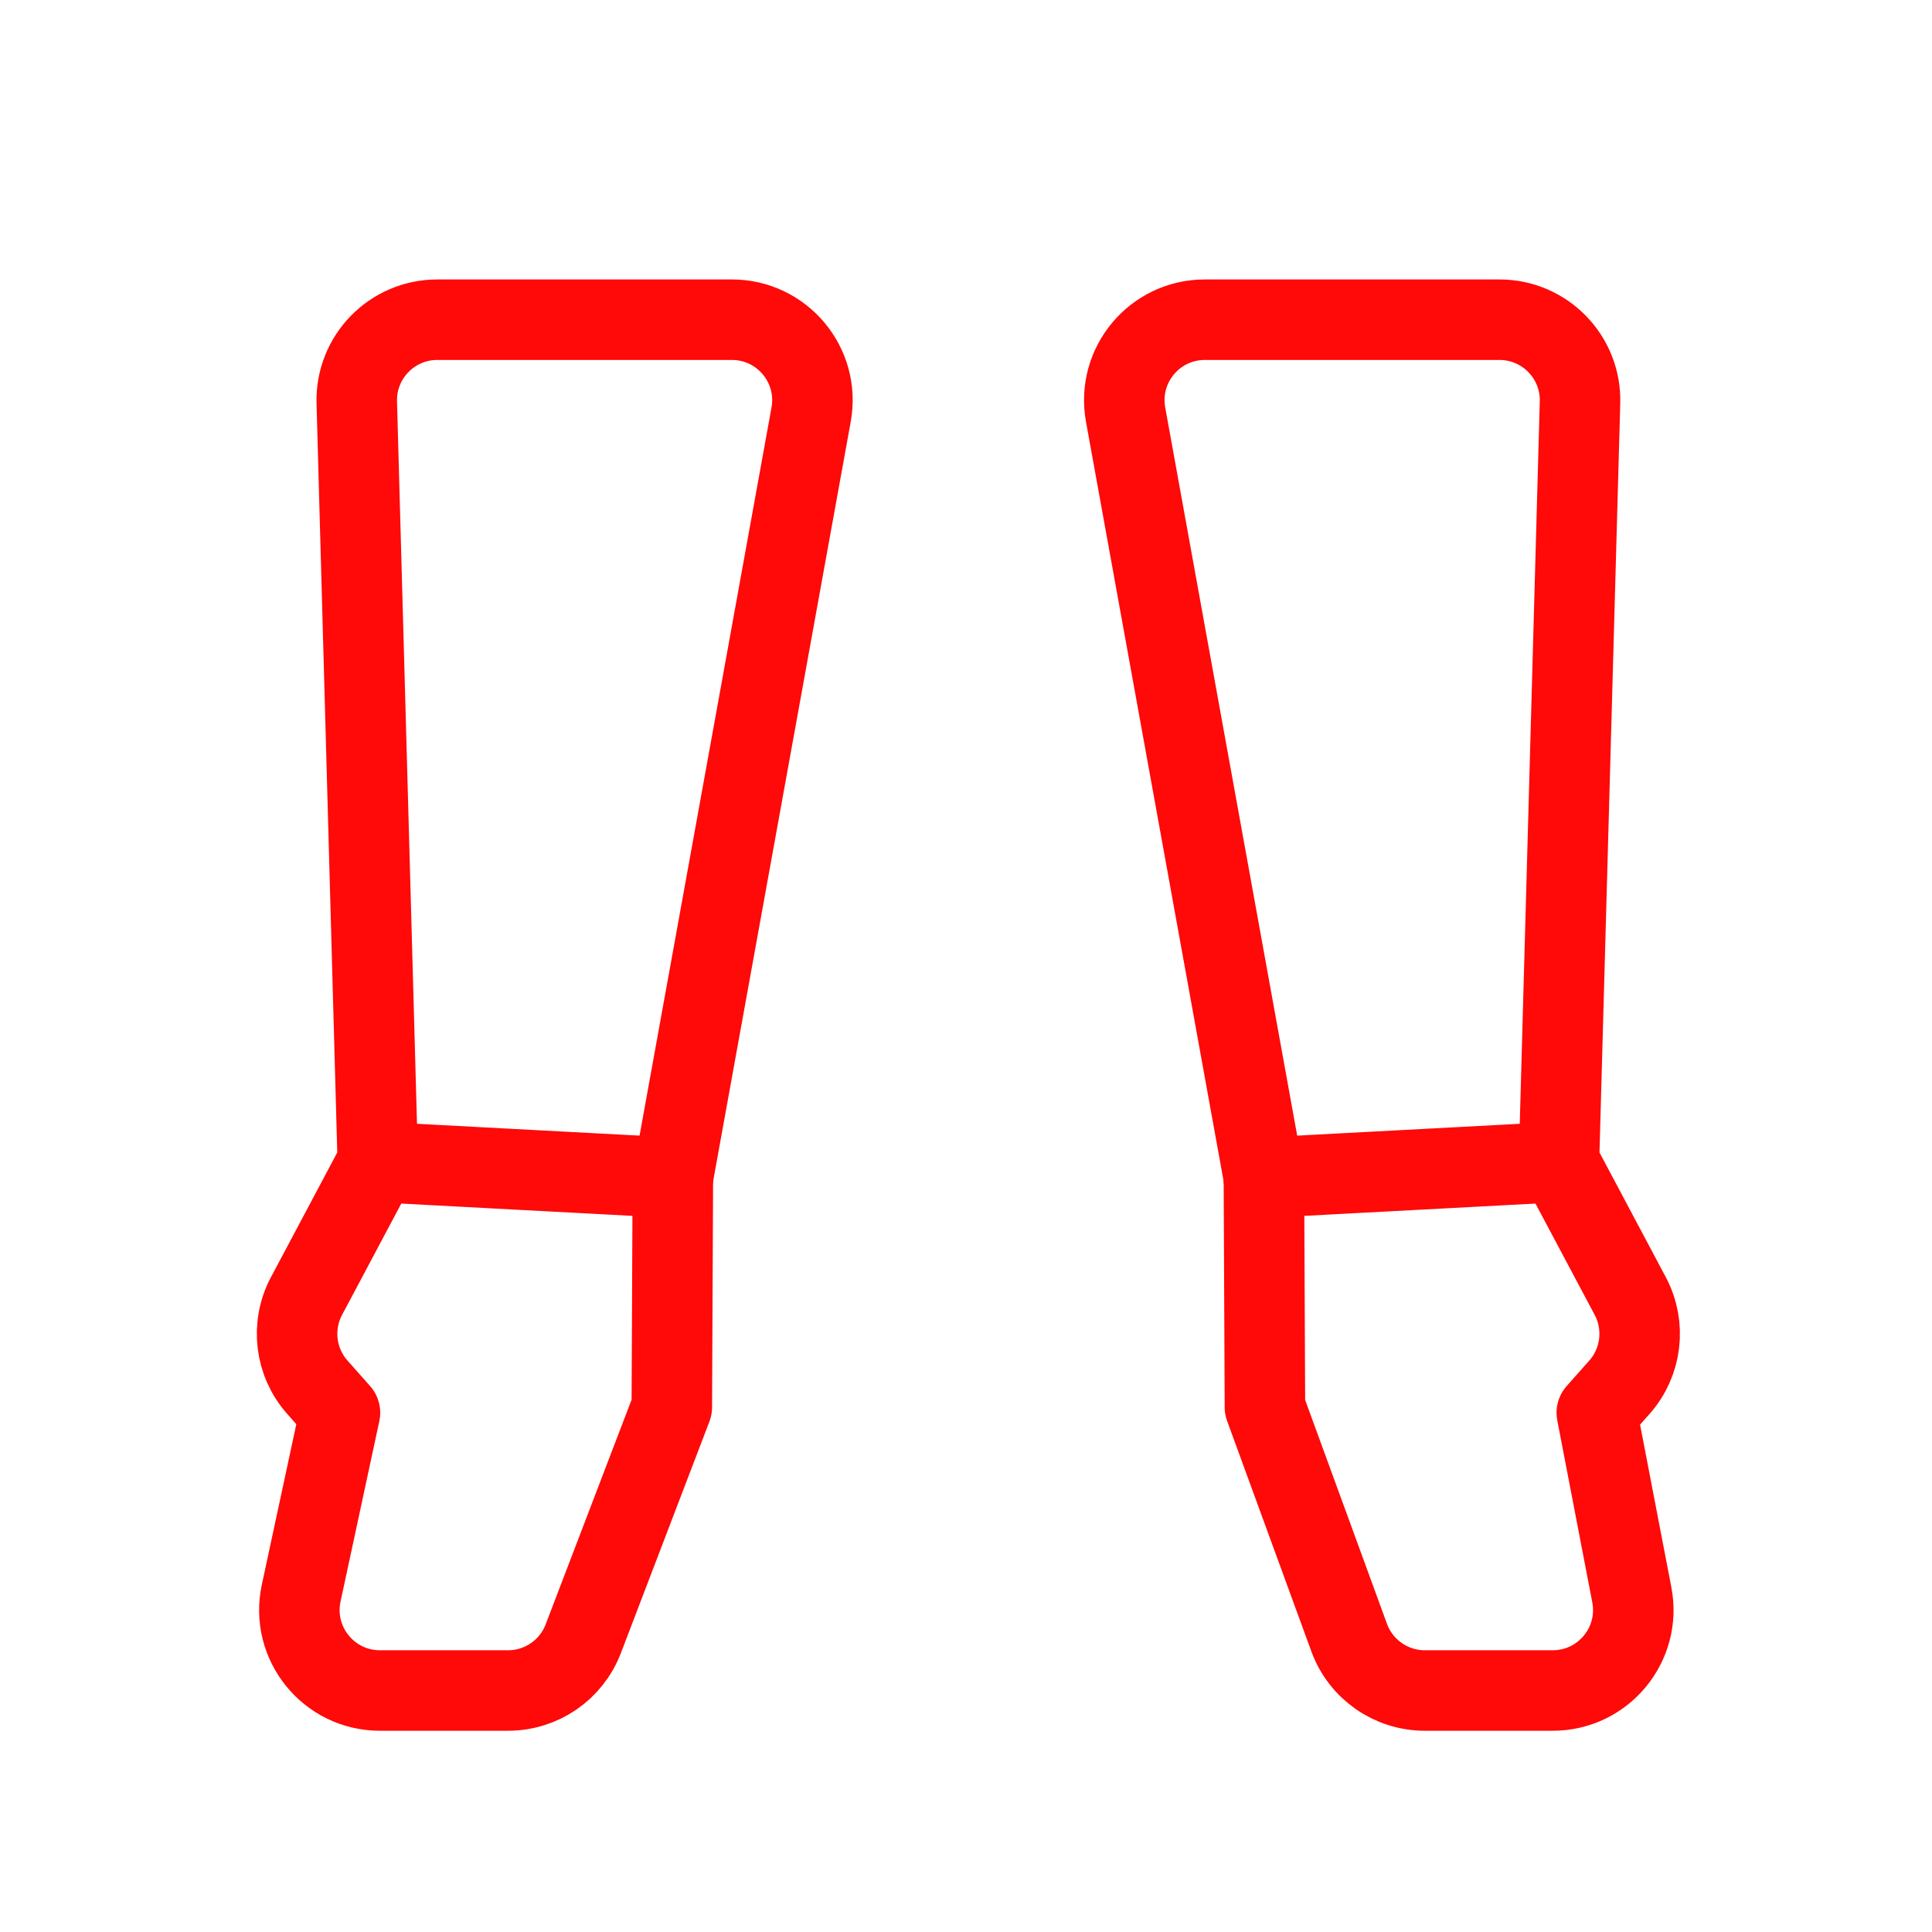 <?xml version="1.0" encoding="UTF-8"?><svg width="24" height="24" viewBox="0 0 48 48" fill="none" xmlns="http://www.w3.org/2000/svg"><g clip-path="url(#icon-6872e09192b59b33)"><path d="M9.438 42L12.623 42C13.452 42 14.195 41.489 14.491 40.714L16.691 34.961L16.716 29.435C16.717 29.319 16.727 29.202 16.748 29.087L20.152 10.3C20.375 9.073 19.432 7.943 18.184 7.943L10.863 7.943C9.737 7.943 8.832 8.873 8.864 9.999L9.386 28.87L7.615 32.2C7.223 32.937 7.33 33.841 7.885 34.466L8.446 35.099L7.483 39.58C7.215 40.825 8.165 42 9.438 42Z" stroke="#FF0909" stroke-width="2" stroke-linecap="round" stroke-linejoin="round"/><path d="M16.717 29.26L9.386 28.87" stroke="#FF0909" stroke-width="2" stroke-linecap="round" stroke-linejoin="round"/><path d="M38.578 42L35.398 42C34.559 42 33.808 41.475 33.52 40.687L31.427 34.961L31.402 29.435C31.401 29.318 31.391 29.202 31.37 29.087L27.965 10.3C27.743 9.072 28.686 7.943 29.933 7.943L37.255 7.943C38.382 7.943 39.286 8.873 39.255 9.998L38.732 28.87L40.503 32.2C40.895 32.937 40.788 33.841 40.234 34.466L39.672 35.099L40.542 39.622C40.78 40.855 39.834 42 38.578 42Z" stroke="#FF0909" stroke-width="2" stroke-linecap="round" stroke-linejoin="round"/><path d="M31.4 29.26L38.731 28.87" stroke="#FF0909" stroke-width="2" stroke-linecap="round" stroke-linejoin="round"/></g><defs><clipPath id="icon-6872e09192b59b33"><rect width="48" height="48" fill="#FF0909"/></clipPath></defs></svg>